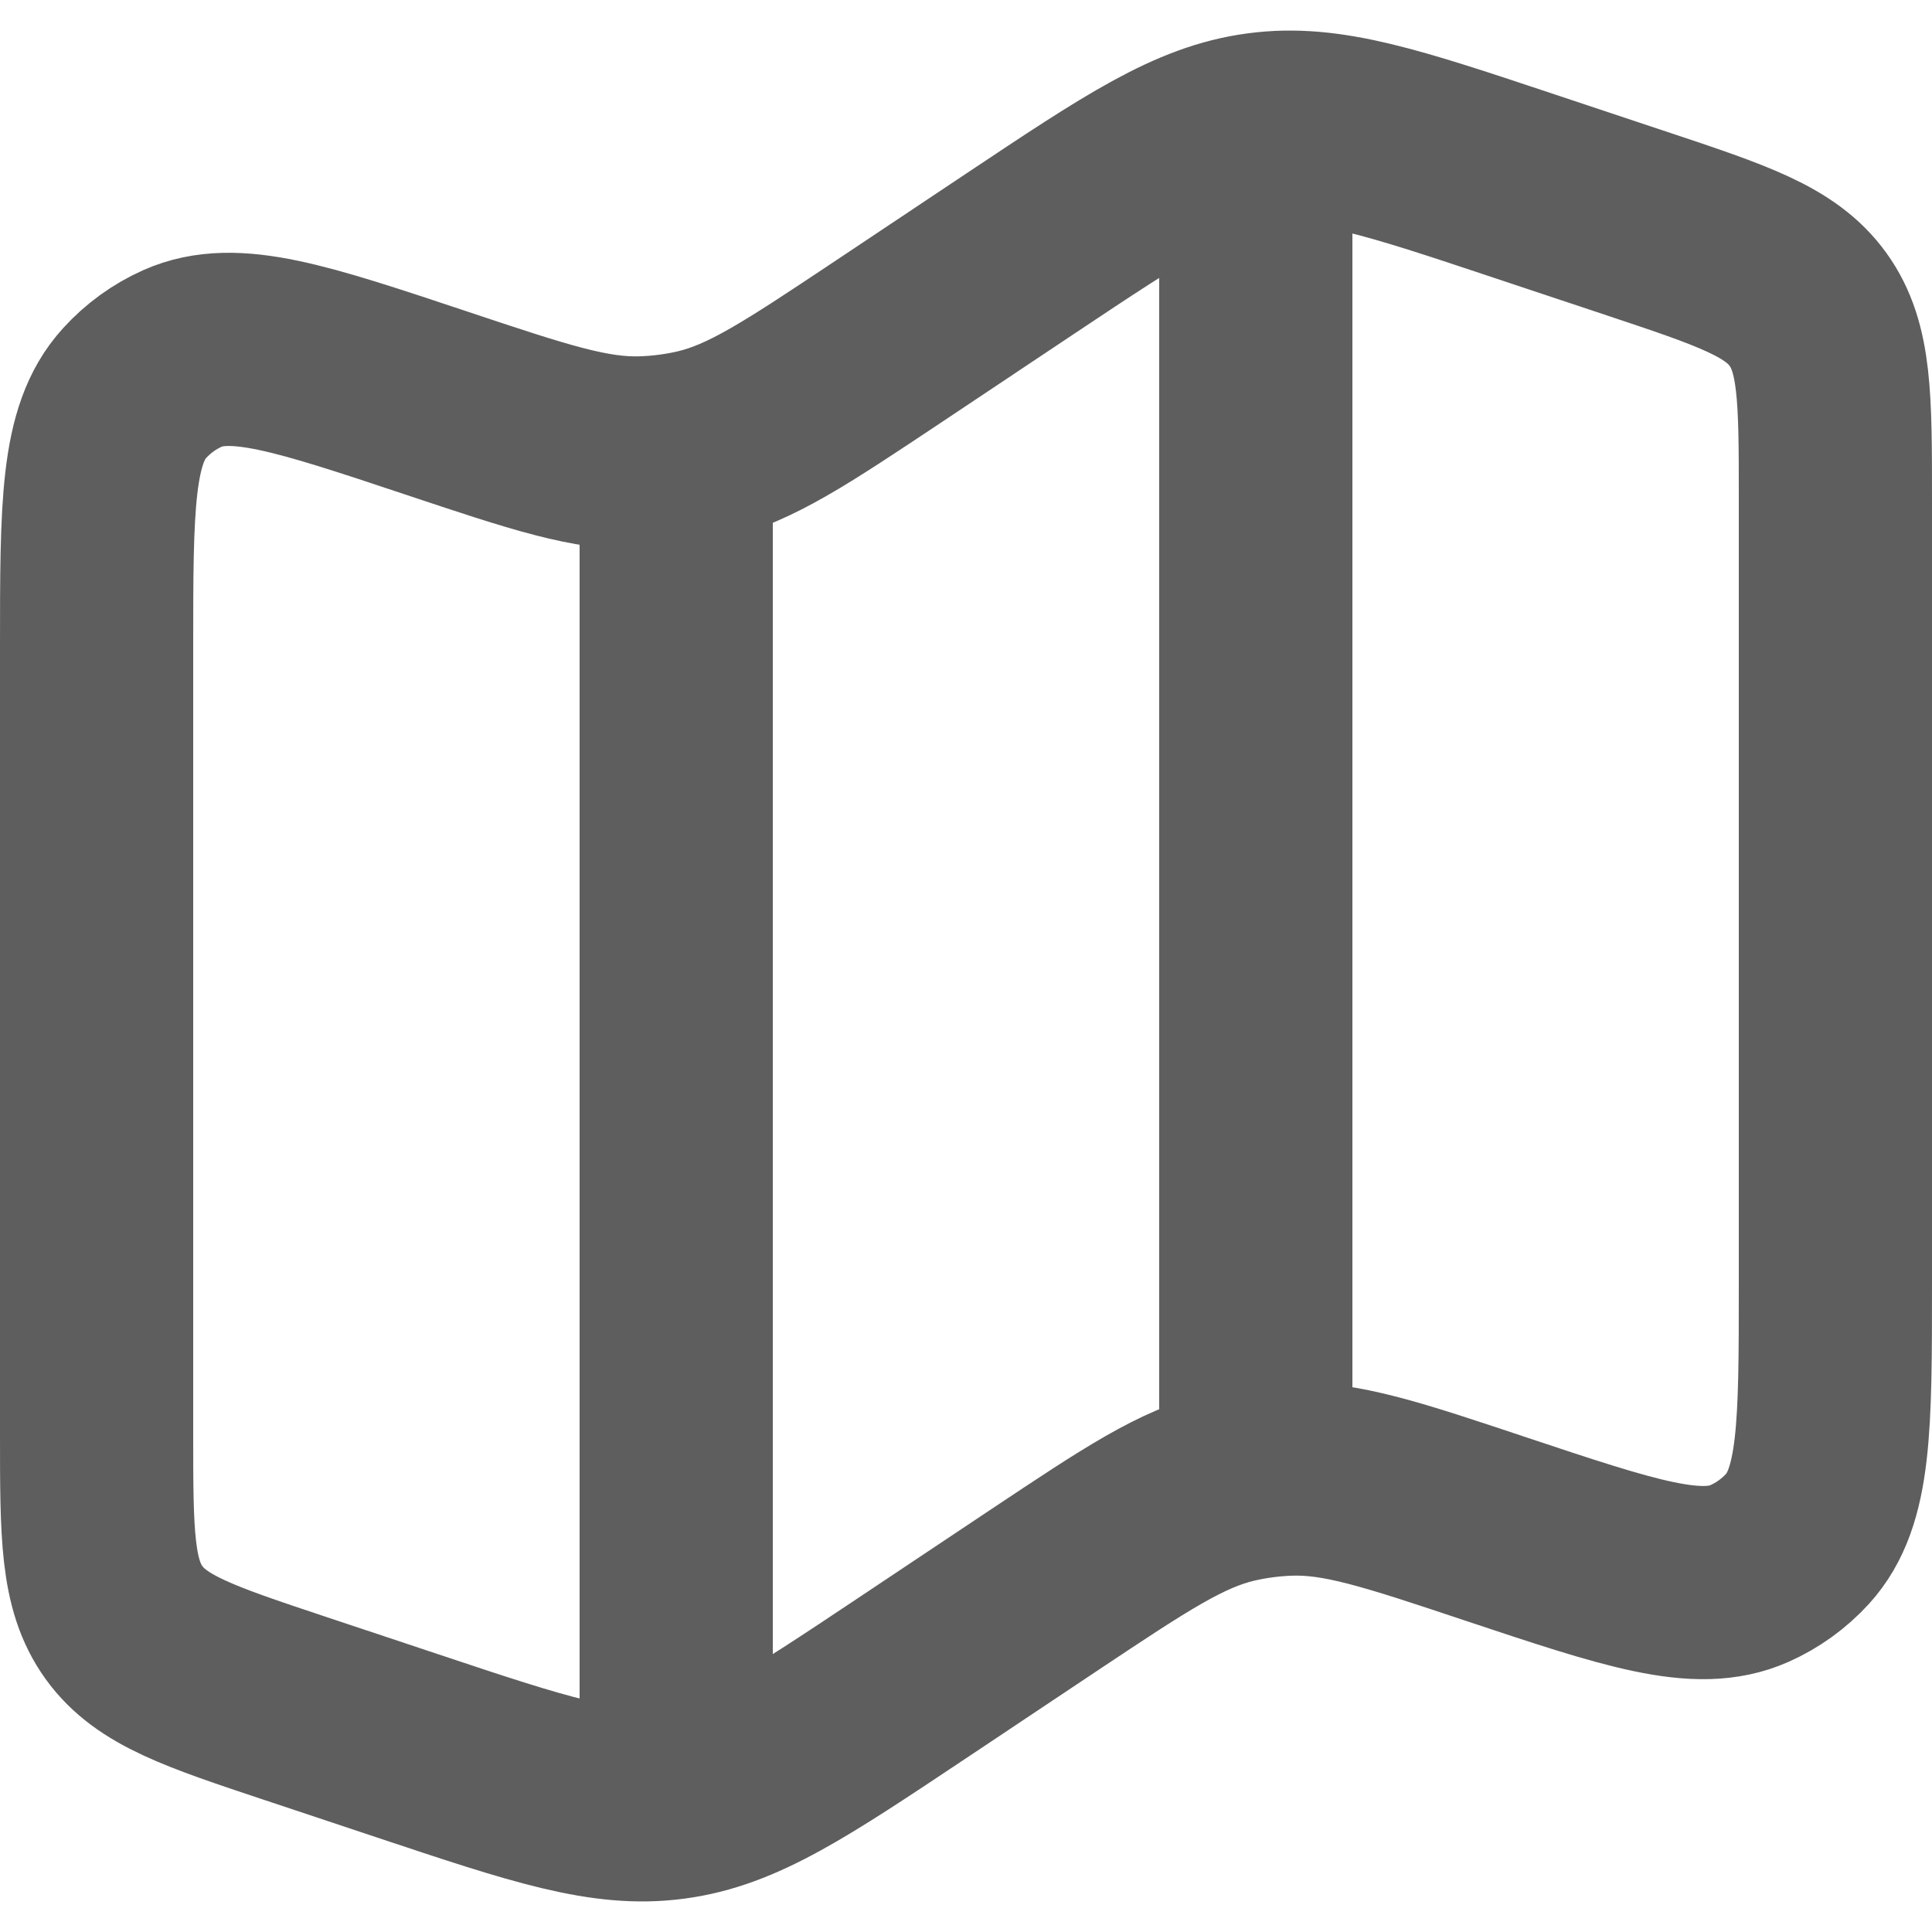 <svg width="20" height="20" viewBox="0 0 20 20" fill="none" xmlns="http://www.w3.org/2000/svg">
<path d="M7 4.639V18.5M13 1V15M1 6.71C1 5.236 1 4.5 1.393 4.07C1.532 3.917 1.701 3.794 1.89 3.71C2.422 3.474 3.121 3.707 4.519 4.173C5.586 4.529 6.119 4.707 6.659 4.688C6.857 4.681 7.054 4.655 7.247 4.61C7.772 4.485 8.24 4.173 9.176 3.55L10.558 2.628C11.758 1.828 12.357 1.428 13.045 1.337C13.733 1.244 14.417 1.472 15.784 1.928L16.949 2.316C17.939 2.646 18.434 2.811 18.717 3.204C19 3.597 19 4.119 19 5.162V13.291C19 14.764 19 15.501 18.607 15.931C18.468 16.083 18.299 16.205 18.11 16.289C17.578 16.526 16.879 16.293 15.481 15.827C14.414 15.471 13.881 15.293 13.341 15.312C13.143 15.319 12.946 15.345 12.753 15.39C12.228 15.515 11.76 15.827 10.824 16.45L9.442 17.372C8.242 18.172 7.643 18.572 6.955 18.663C6.267 18.756 5.583 18.528 4.216 18.072L3.051 17.684C2.061 17.354 1.566 17.189 1.283 16.796C1 16.403 1 15.88 1 14.838V6.71Z" stroke="#5E5E5E" stroke-width="2"/>
</svg>
